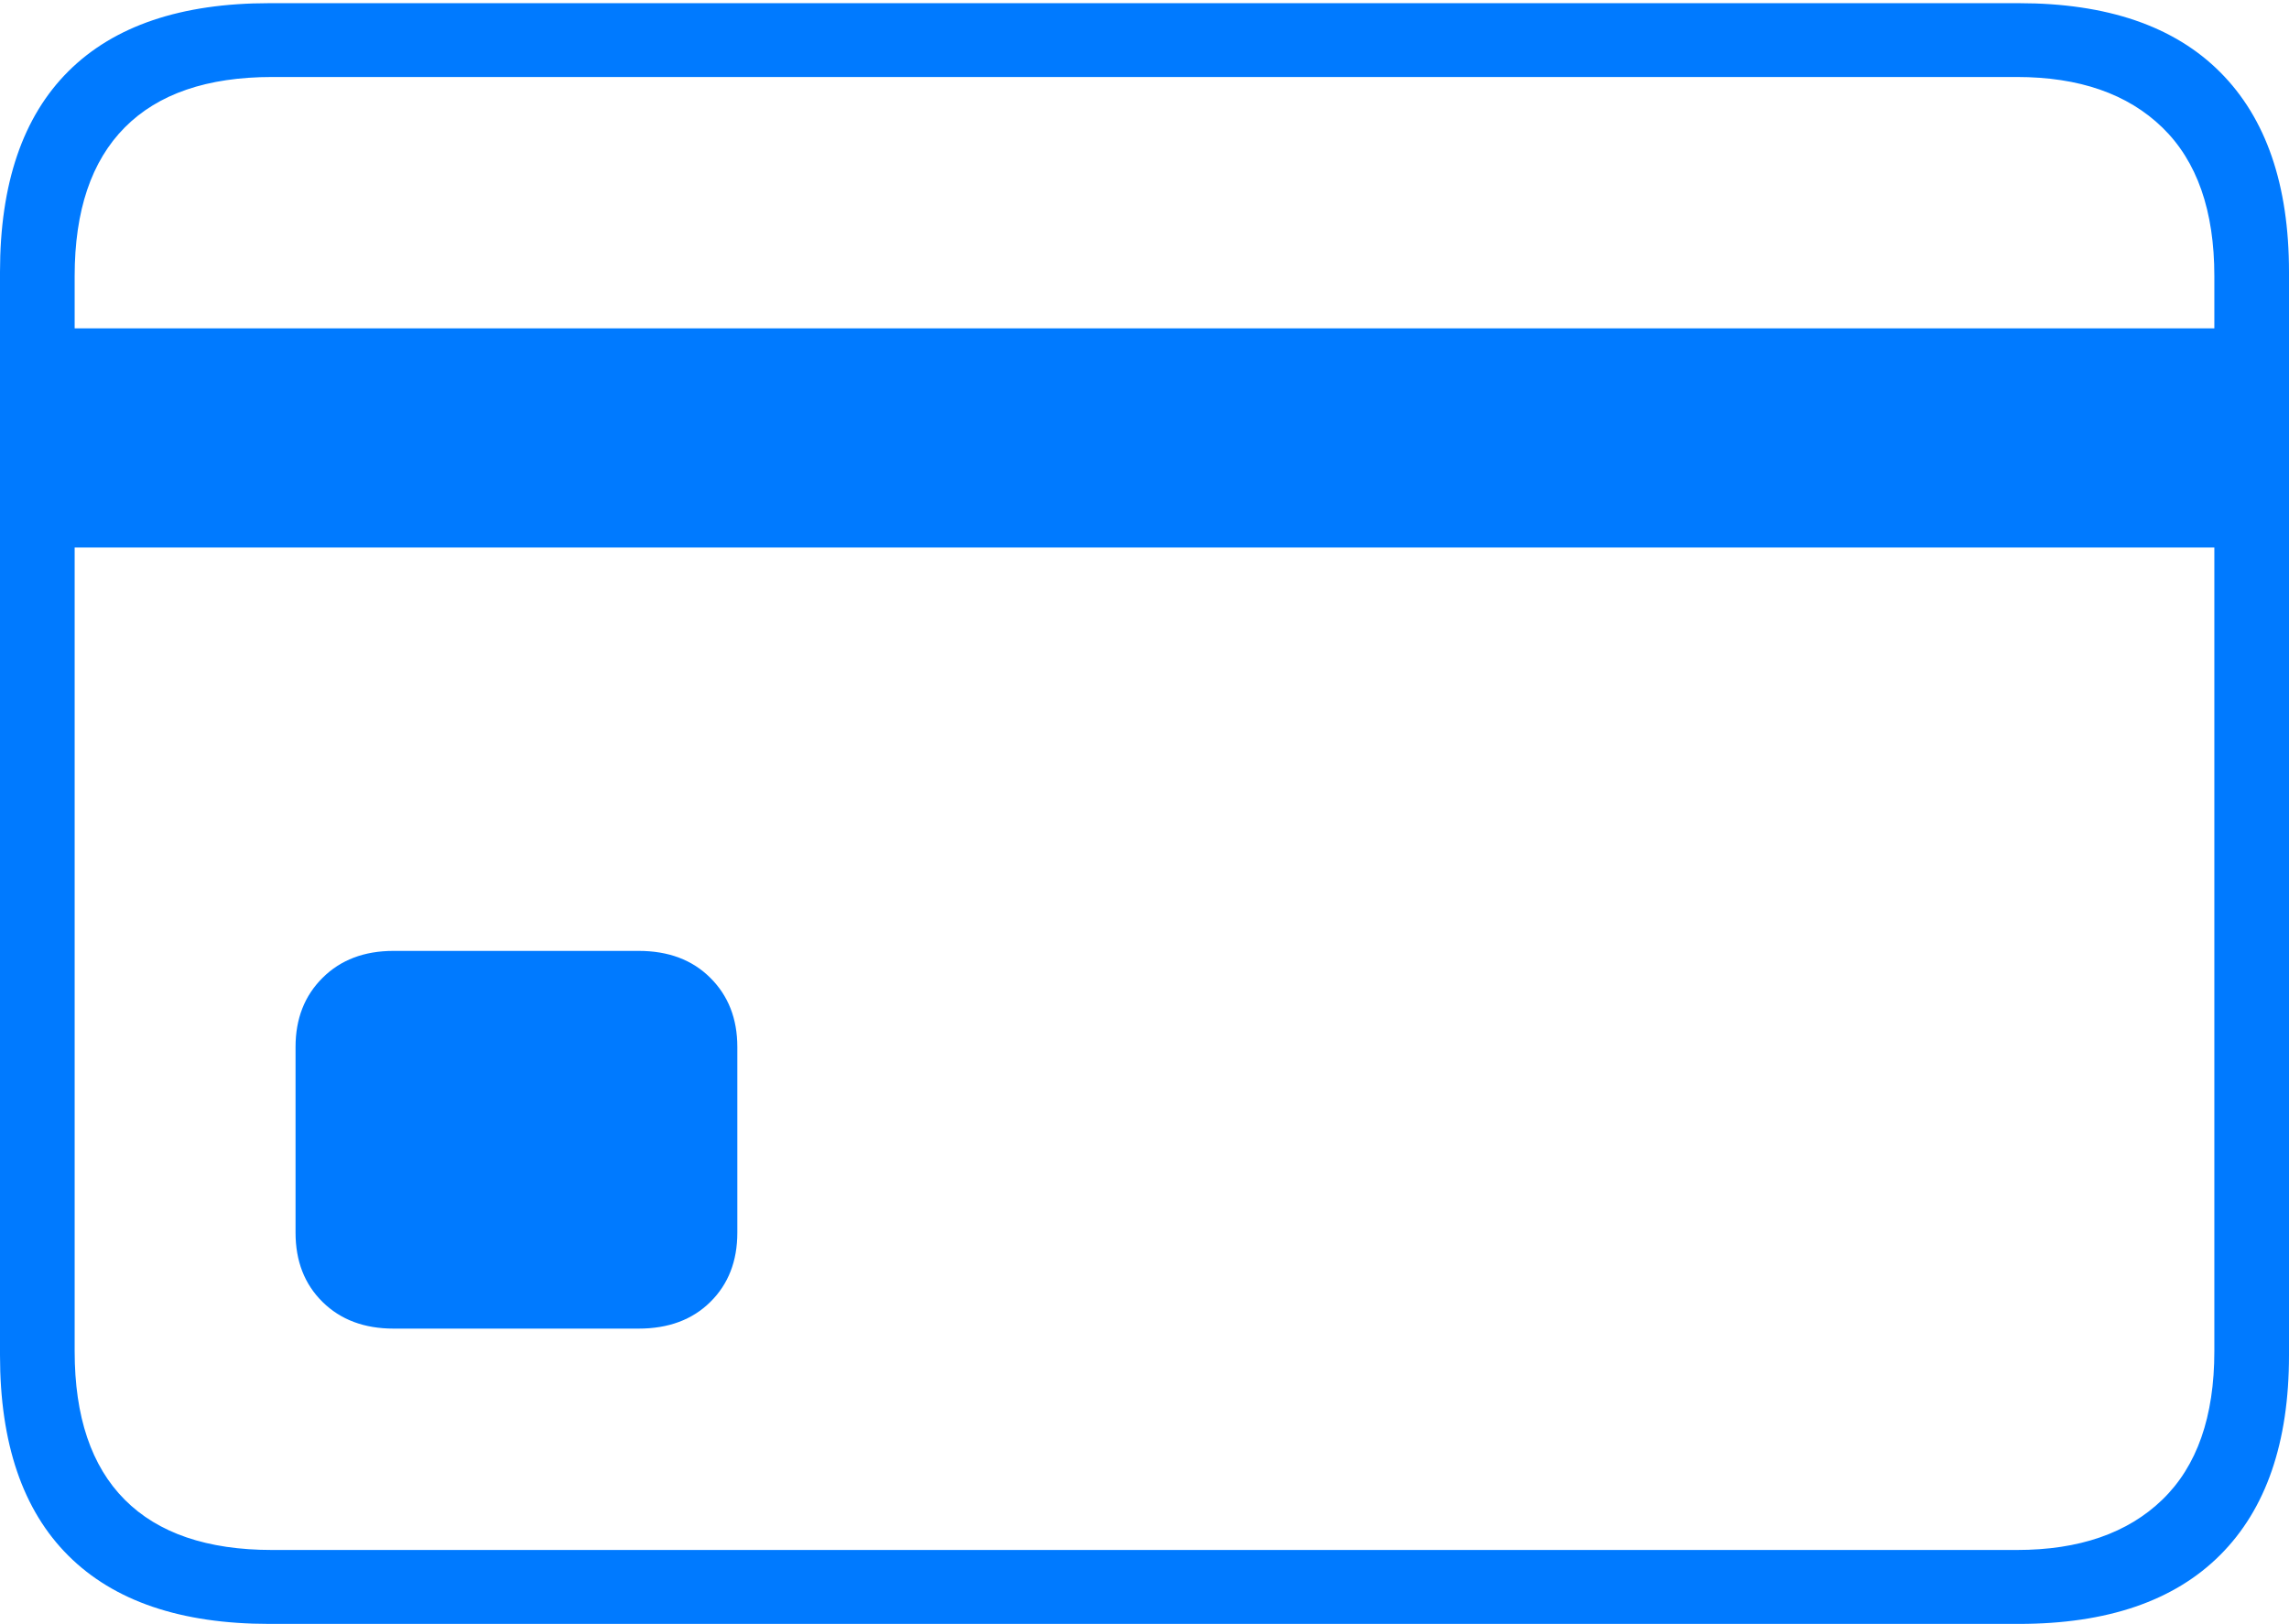 <?xml version="1.0" encoding="UTF-8"?>
<!--Generator: Apple Native CoreSVG 175-->
<!DOCTYPE svg
PUBLIC "-//W3C//DTD SVG 1.1//EN"
       "http://www.w3.org/Graphics/SVG/1.1/DTD/svg11.dtd">
<svg version="1.1" xmlns="http://www.w3.org/2000/svg" xmlns:xlink="http://www.w3.org/1999/xlink" width="22.352" height="15.86">
 <g>
  <rect height="15.86" opacity="0" width="22.352" x="0" y="0"/>
  <path d="M3.843 12.976L6.236 12.976Q6.673 12.976 6.936 12.716Q7.2 12.456 7.2 12.039L7.2 10.225Q7.2 9.812 6.936 9.55Q6.673 9.287 6.236 9.287L3.843 9.287Q3.414 9.287 3.15 9.55Q2.886 9.812 2.886 10.225L2.886 12.039Q2.886 12.456 3.15 12.716Q3.414 12.976 3.843 12.976ZM0.432 5.347L21.964 5.347L21.964 3.207L0.432 3.207ZM2.63 15.86L19.714 15.86Q21.008 15.86 21.68 15.187Q22.352 14.515 22.352 13.236L22.352 2.657Q22.352 1.378 21.68 0.705Q21.008 0.031 19.714 0.031L2.63 0.031Q1.336 0.031 0.668 0.696Q0 1.362 0 2.657L0 13.236Q0 14.529 0.668 15.194Q1.336 15.86 2.63 15.86ZM2.657 15.138Q1.707 15.138 1.218 14.647Q0.729 14.156 0.729 13.197L0.729 2.696Q0.729 1.738 1.218 1.245Q1.707 0.752 2.657 0.752L19.695 0.752Q20.607 0.752 21.115 1.245Q21.623 1.738 21.623 2.696L21.623 13.197Q21.623 14.156 21.115 14.647Q20.607 15.138 19.695 15.138Z" fill="#007aff"/>
 </g>
</svg>
